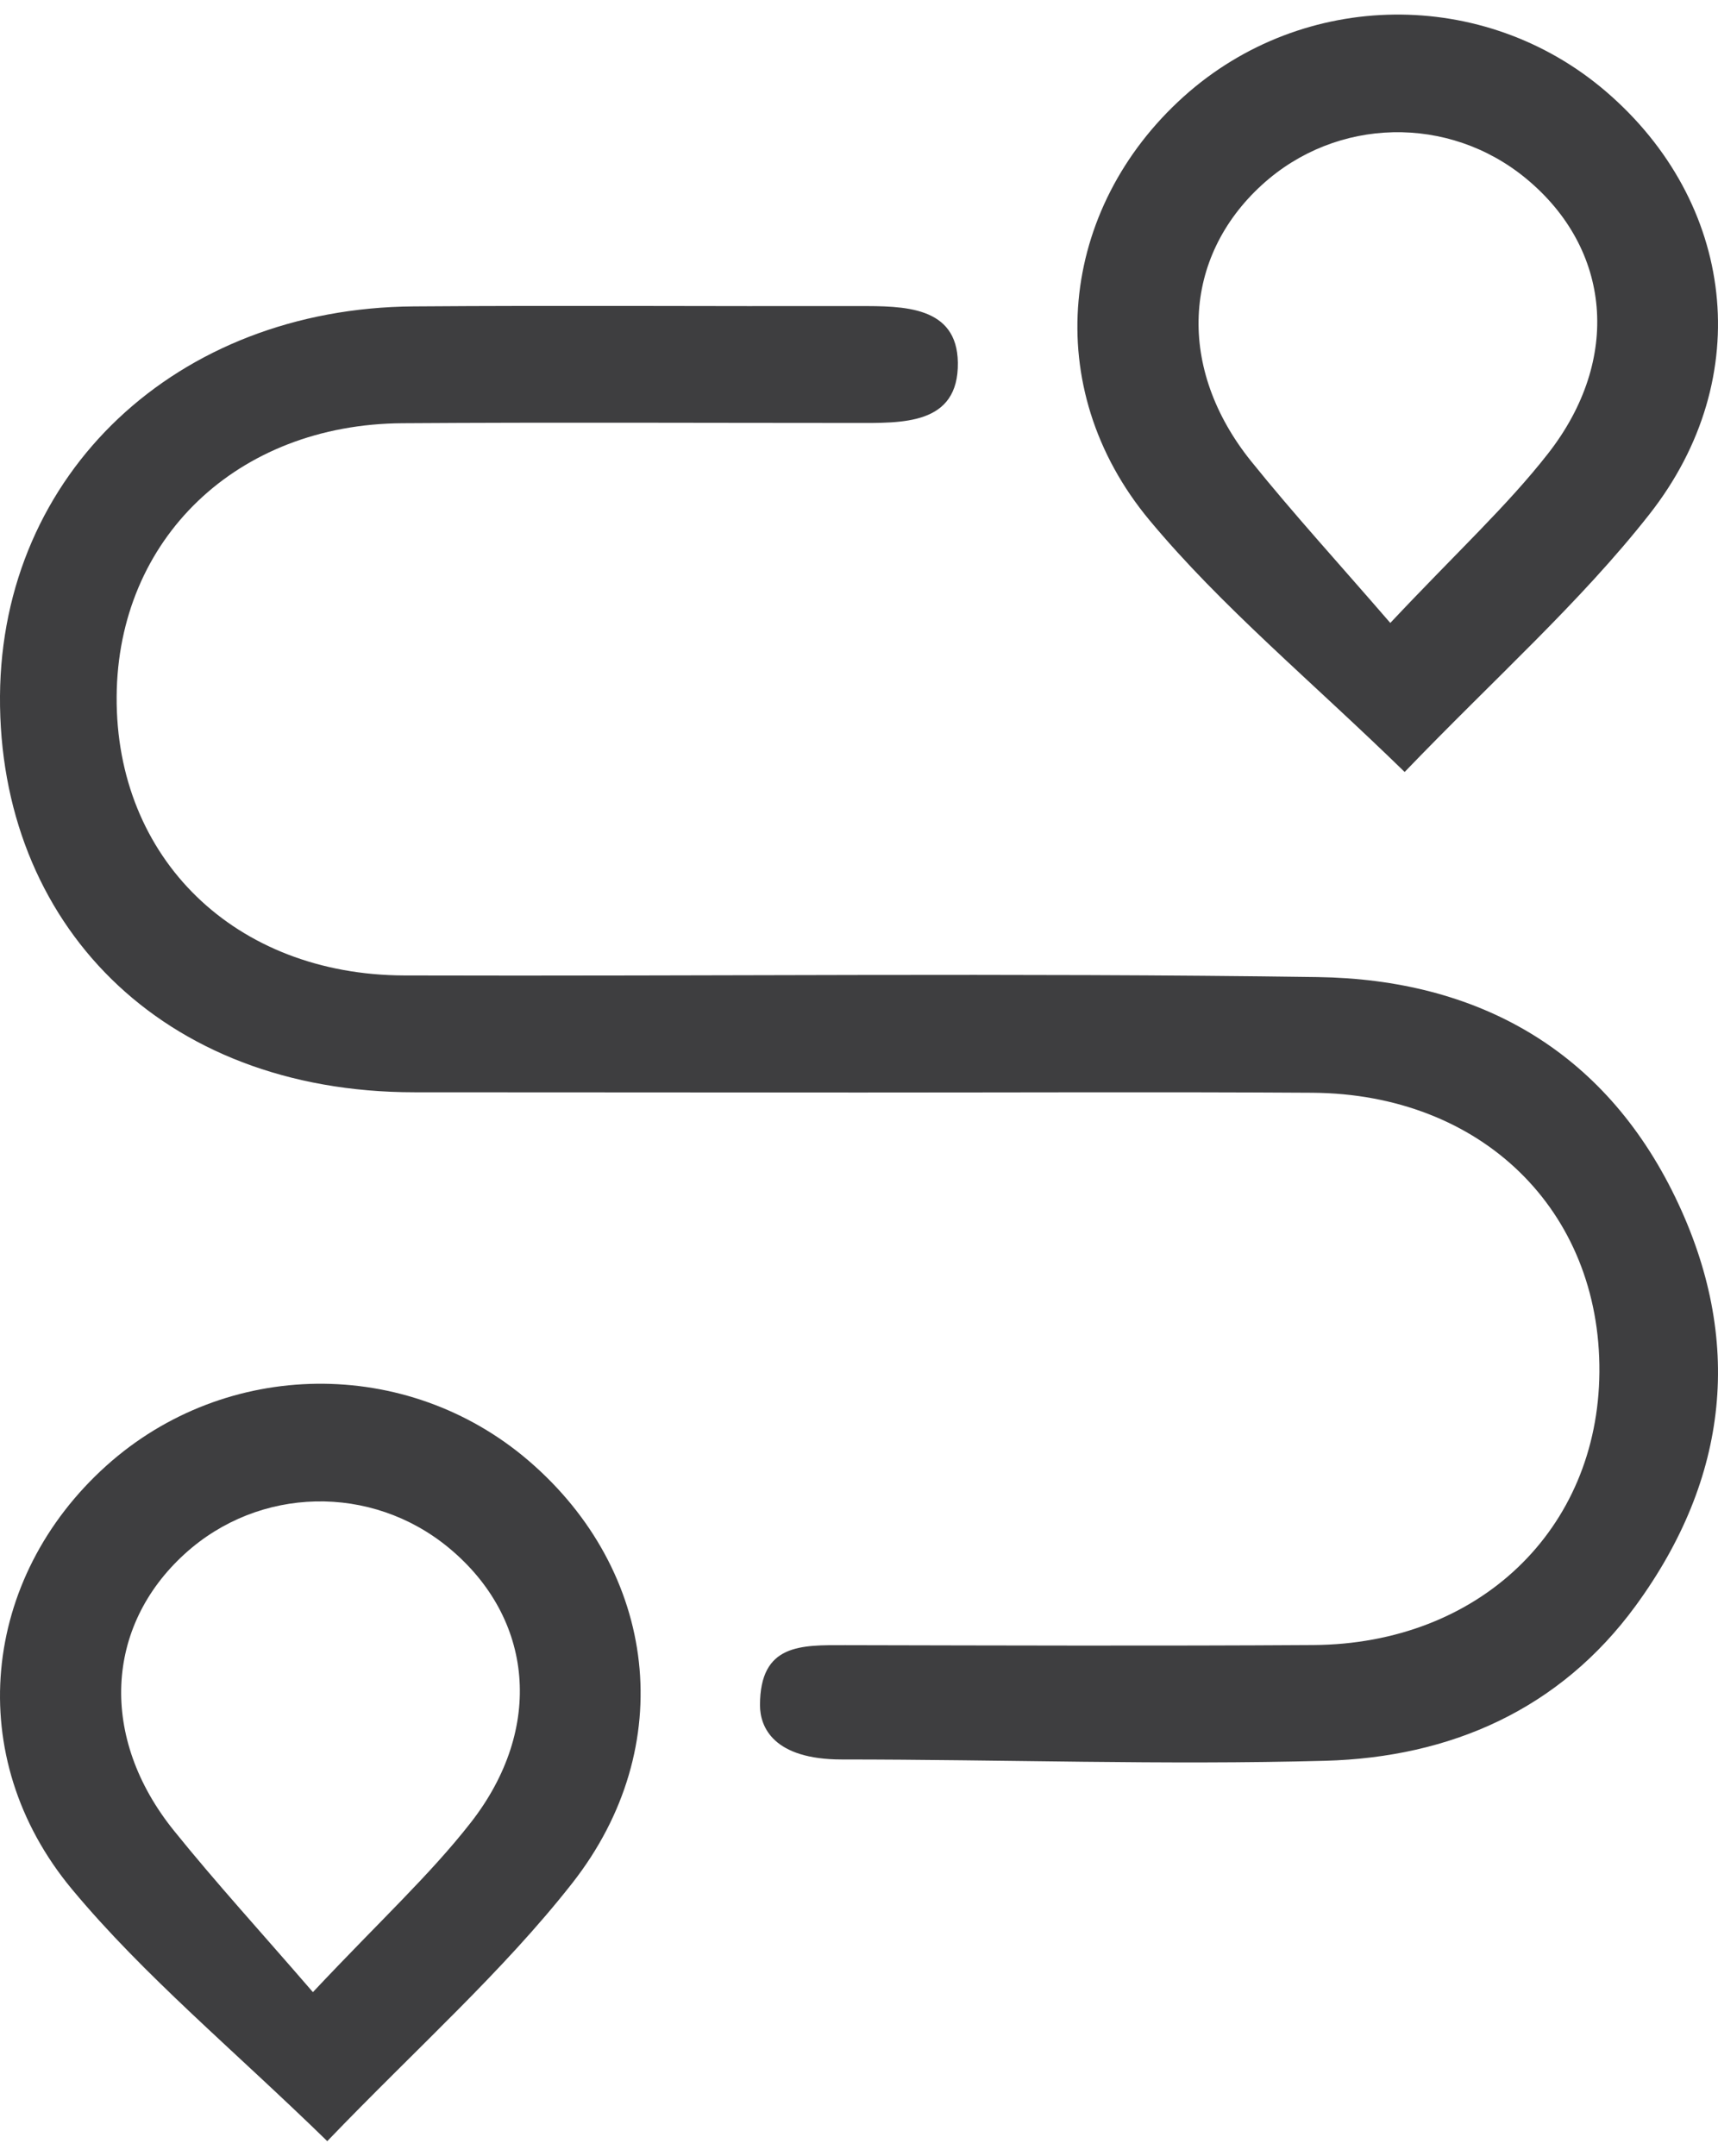 <?xml version="1.0" encoding="UTF-8"?>
<svg width="59px" height="74px" viewBox="0 0 59 74" version="1.1" xmlns="http://www.w3.org/2000/svg" xmlns:xlink="http://www.w3.org/1999/xlink">
    <!-- Generator: sketchtool 63.1 (101010) - https://sketch.com -->
    <title>370DFF77-41ED-4389-B69B-56E5688155EB</title>
    <desc>Created with sketchtool.</desc>
    <g id="Pages" stroke="none" stroke-width="1" fill="none" fill-rule="evenodd">
        <g id="1.-Landing" transform="translate(-255, -1646)" fill="#3E3E40">
            <g id="4-Timeline" transform="translate(255, 1646)">
                <g id="Icon/Timeline" transform="translate(0, 0.5)">
                    <g>
                        <path d="M29.515,37.003 C24.422,37.002 19.328,36.995 14.234,36.995 C5.506,36.995 -0.051,31.161 0,23.391 C0.051,15.756 6.056,10.079 14.204,10.018 C19.297,9.98 24.391,10.017 29.485,10.007 C31.028,10.004 32.868,10.001 32.895,11.946 C32.925,14.106 30.973,14.019 29.362,14.019 C24.181,14.019 18.999,13.993 13.818,14.028 C8.131,14.065 4.041,18.003 4.006,23.41 C3.969,28.961 8.062,32.968 13.889,32.985 C24.339,33.016 34.791,32.892 45.24,33.04 C50.731,33.117 55.075,35.533 57.527,40.587 C59.904,45.487 59.37,50.248 56.172,54.622 C53.573,58.175 49.826,59.826 45.503,59.943 C39.975,60.093 34.439,59.898 28.909,59.898 C26.568,59.898 26.1,58.794 26.1,58.034 C26.1,55.918 27.508,55.972 29.029,55.974 C34.386,55.985 39.743,56.004 45.1,55.97 C50.795,55.934 54.886,52.005 54.927,46.602 C54.969,41.048 50.878,37.047 45.06,37.011 C39.878,36.979 34.697,37.004 29.515,37.003 L29.515,37.003 Z" id="Fill-1"></path>
                        <path d="M10.746,67.885 C13.054,65.43 14.761,63.863 16.165,62.068 C18.702,58.821 18.32,55.039 15.418,52.637 C12.755,50.432 8.9,50.517 6.347,52.838 C3.595,55.339 3.41,59.159 5.969,62.336 C7.409,64.123 8.963,65.821 10.746,67.885 L10.746,67.885 Z M11.239,73 C8.002,69.846 4.951,67.331 2.474,64.355 C-1.308,59.81 -0.628,53.659 3.656,49.811 C7.759,46.127 13.977,46.056 18.158,49.646 C22.559,53.425 23.347,59.442 19.646,64.152 C17.26,67.189 14.315,69.8 11.239,73 L11.239,73 Z" id="Fill-4"></path>
                        <path d="M47.746,20.884 C50.054,18.43 51.761,16.863 53.165,15.068 C55.702,11.821 55.32,8.038 52.419,5.637 C49.755,3.431 45.9,3.517 43.347,5.838 C40.595,8.34 40.41,12.159 42.969,15.336 C44.409,17.123 45.963,18.822 47.746,20.884 L47.746,20.884 Z M48.239,26 C45.002,22.846 41.951,20.331 39.474,17.355 C35.692,12.81 36.372,6.659 40.656,2.811 C44.759,-0.873 50.977,-0.944 55.158,2.646 C59.559,6.425 60.347,12.441 56.646,17.152 C54.26,20.188 51.315,22.8 48.239,26 L48.239,26 Z" id="Fill-6"></path>
                    </g>
                </g>
            </g>
        </g>
    </g>
</svg>